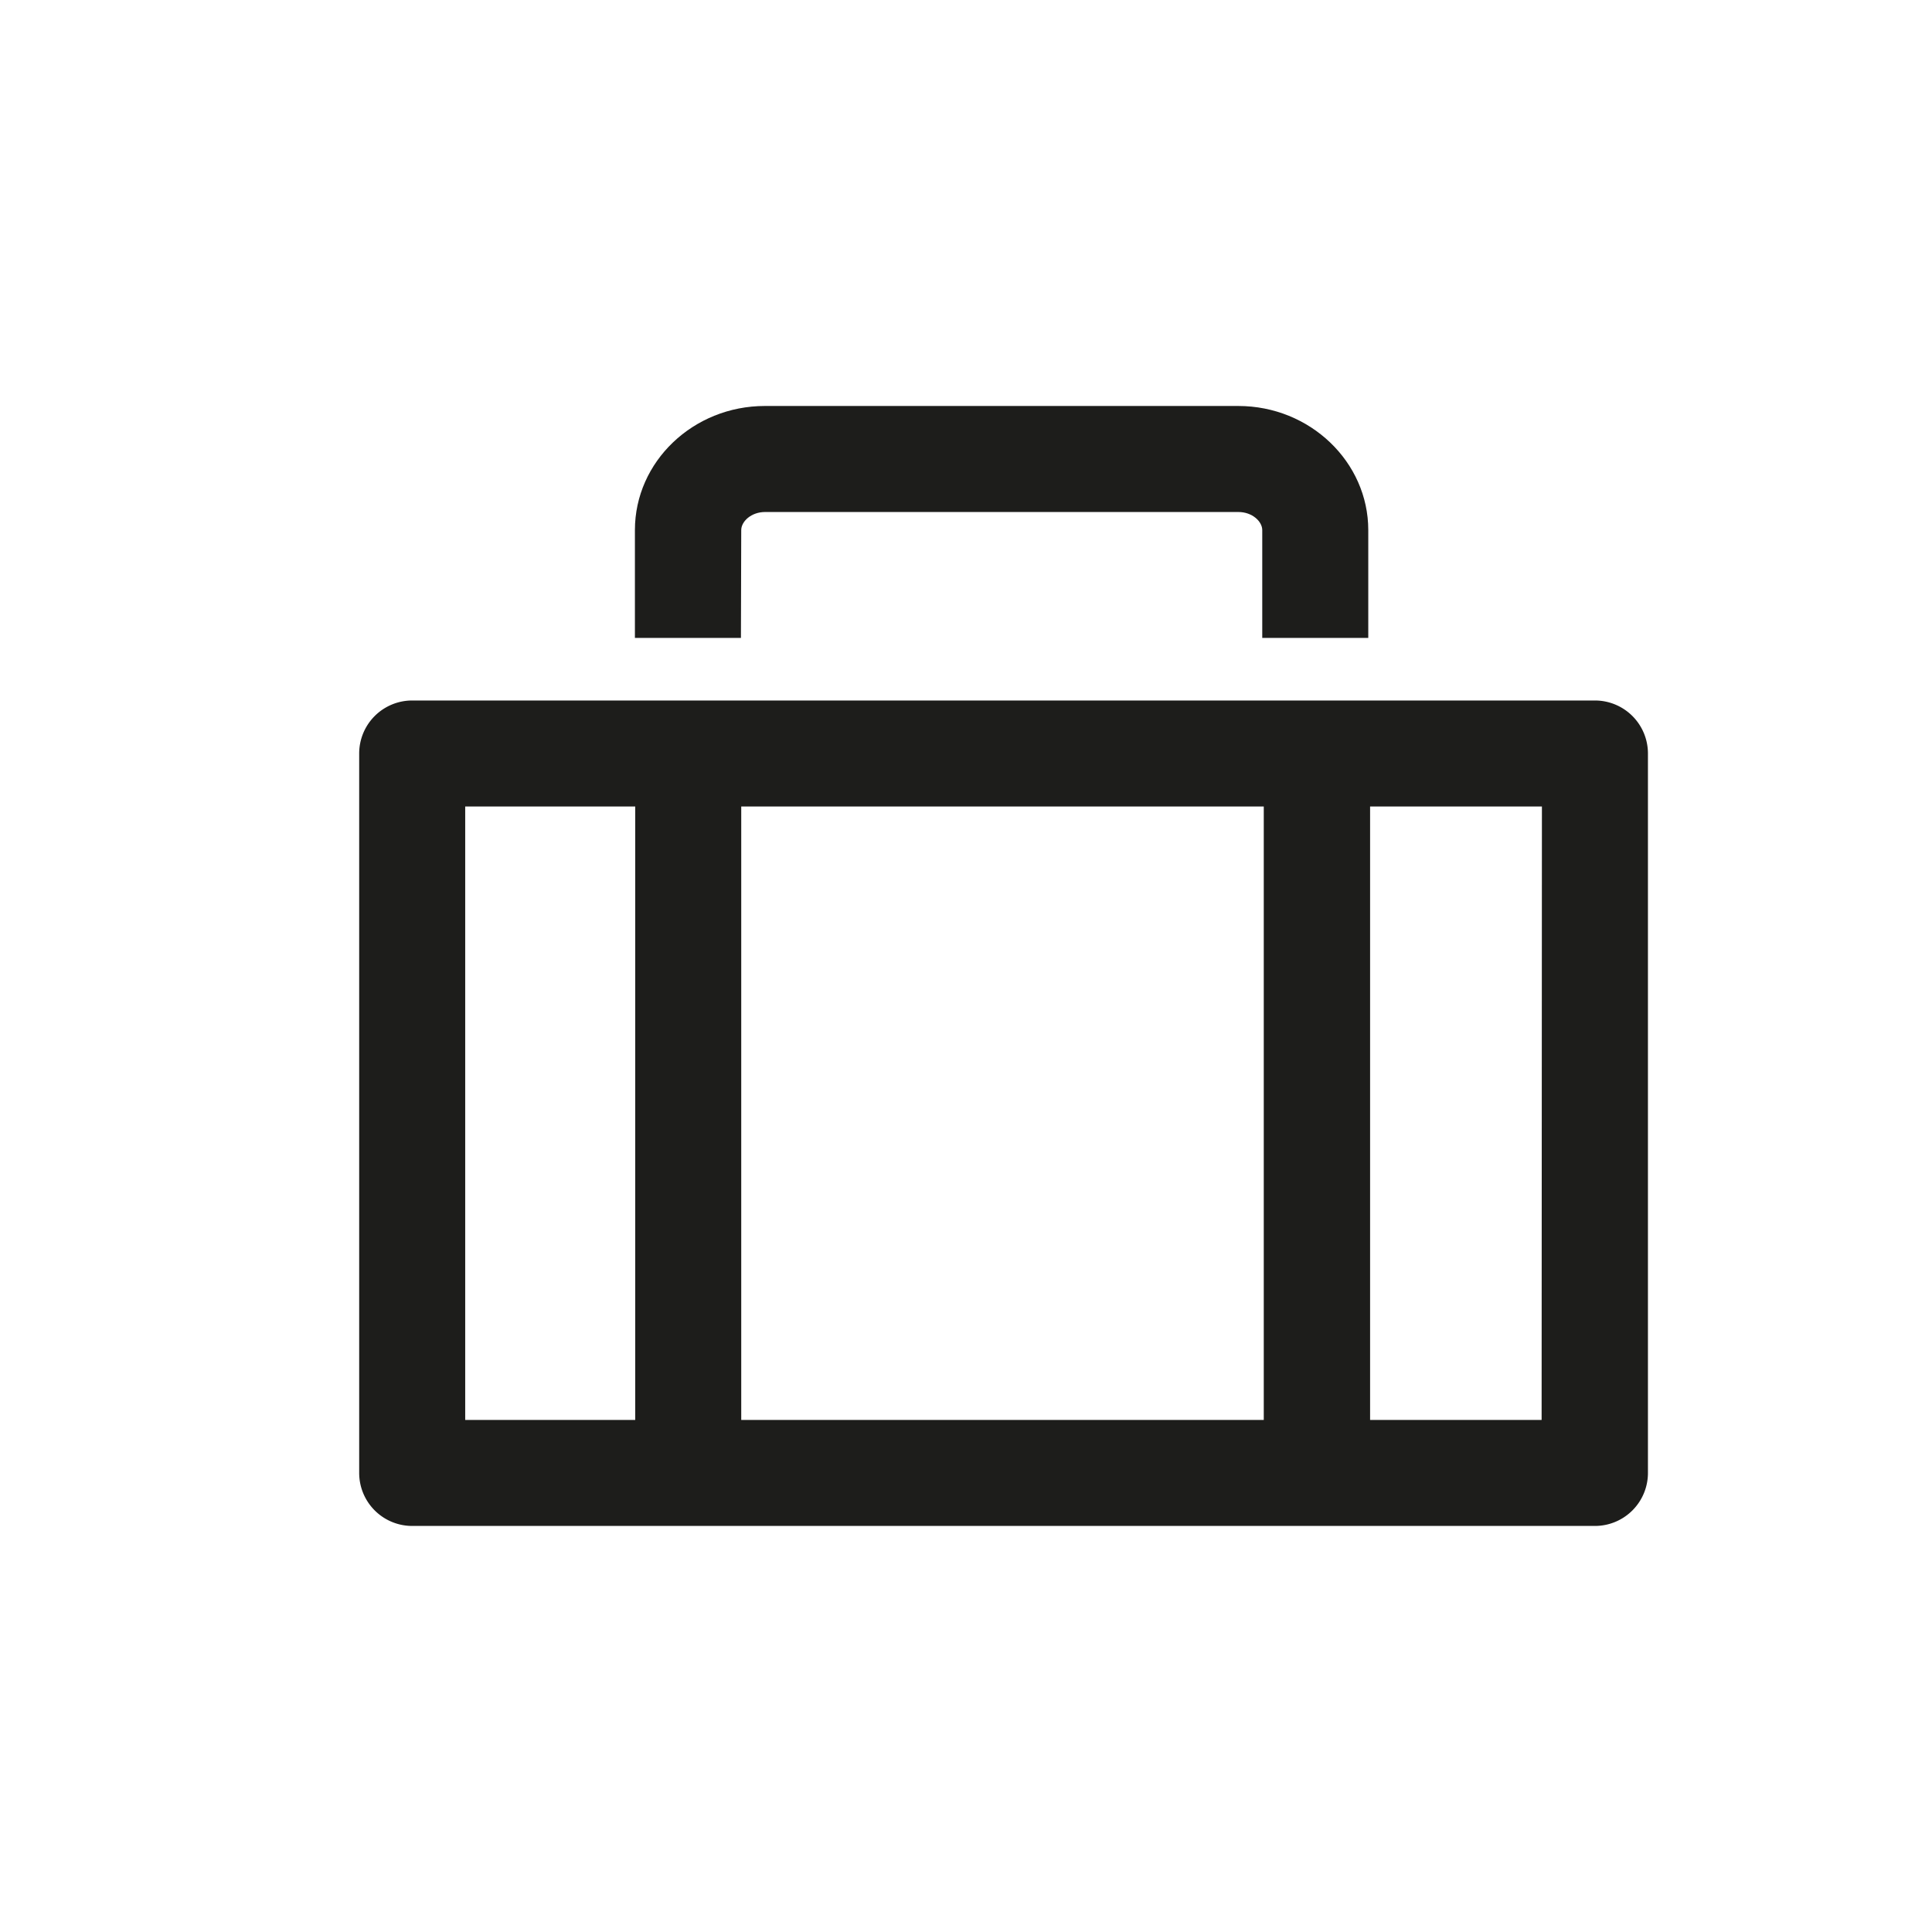<?xml version="1.0" encoding="UTF-8" standalone="no"?>
<svg
   xmlns:dc="http://purl.org/dc/elements/1.1/"
   xmlns:cc="http://creativecommons.org/ns#"
   xmlns:rdf="http://www.w3.org/1999/02/22-rdf-syntax-ns#"
   xmlns:svg="http://www.w3.org/2000/svg"
   xmlns="http://www.w3.org/2000/svg"
   xmlns:sodipodi="http://sodipodi.sourceforge.net/DTD/sodipodi-0.dtd"
   xmlns:inkscape="http://www.inkscape.org/namespaces/inkscape"
   id="icons_cmyk_black"
   data-name="icons cmyk black"
   viewBox="0 0 255.12 255.12"
   version="1.1"
   sodipodi:docname="ERGO_Icon_black_Urlaub.svg"
   inkscape:version="0.92.3 (2405546, 2018-03-11)">
  <sodipodi:namedview
     pagecolor="#ffffff"
     bordercolor="#666666"
     borderopacity="1"
     objecttolerance="10"
     gridtolerance="10"
     guidetolerance="10"
     inkscape:pageopacity="0"
     inkscape:pageshadow="2"
     inkscape:window-width="640"
     inkscape:window-height="480"
     id="namedview18"
     showgrid="false"
     inkscape:zoom="0.92505489"
     inkscape:cx="127.56"
     inkscape:cy="127.56"
     inkscape:window-x="2599"
     inkscape:window-y="161"
     inkscape:window-maximized="0"
     inkscape:current-layer="icons_cmyk_black" />
  <defs
     id="defs4">
    <style
       id="style2">.cls-1{fill:#1d1d1b;}</style>
  </defs>
  <title
     id="title6">ERGO_Icon_black_Reiserücktritt</title>
  <path
     style="fill:#1d1d1b"
     inkscape:connector-curvature="0"
     id="path12"
     d="M 210.61,92.5 H 54.43 a 7,7 0 0 0 -7,7 v 95 a 7,7 0 0 0 7,7 h 156.18 a 7,7 0 0 0 7,-7 v -95 a 7,7 0 0 0 -7,-7 z m -126.73,95 H 61.43 v -81 h 22.45 z m 83,0 h -69 v -81 h 69 z m 36.69,0 h -22.65 v -81 h 22.69 z"
     class="cls-1" />
  <path
     style="fill:#1d1d1b"
     inkscape:connector-curvature="0"
     id="path14"
     d="m 97.88,70 c 0,-1.13 1.3,-2.39 3.16,-2.39 h 62.48 c 1.86,0 3.16,1.26 3.16,2.39 v 14.24 h 14 V 70 c 0,-9 -7.7,-16.39 -17.16,-16.39 H 101 c -9.46,0 -17.16,7.35 -17.16,16.39 v 14.24 h 14 z"
     class="cls-1" />
</svg>
